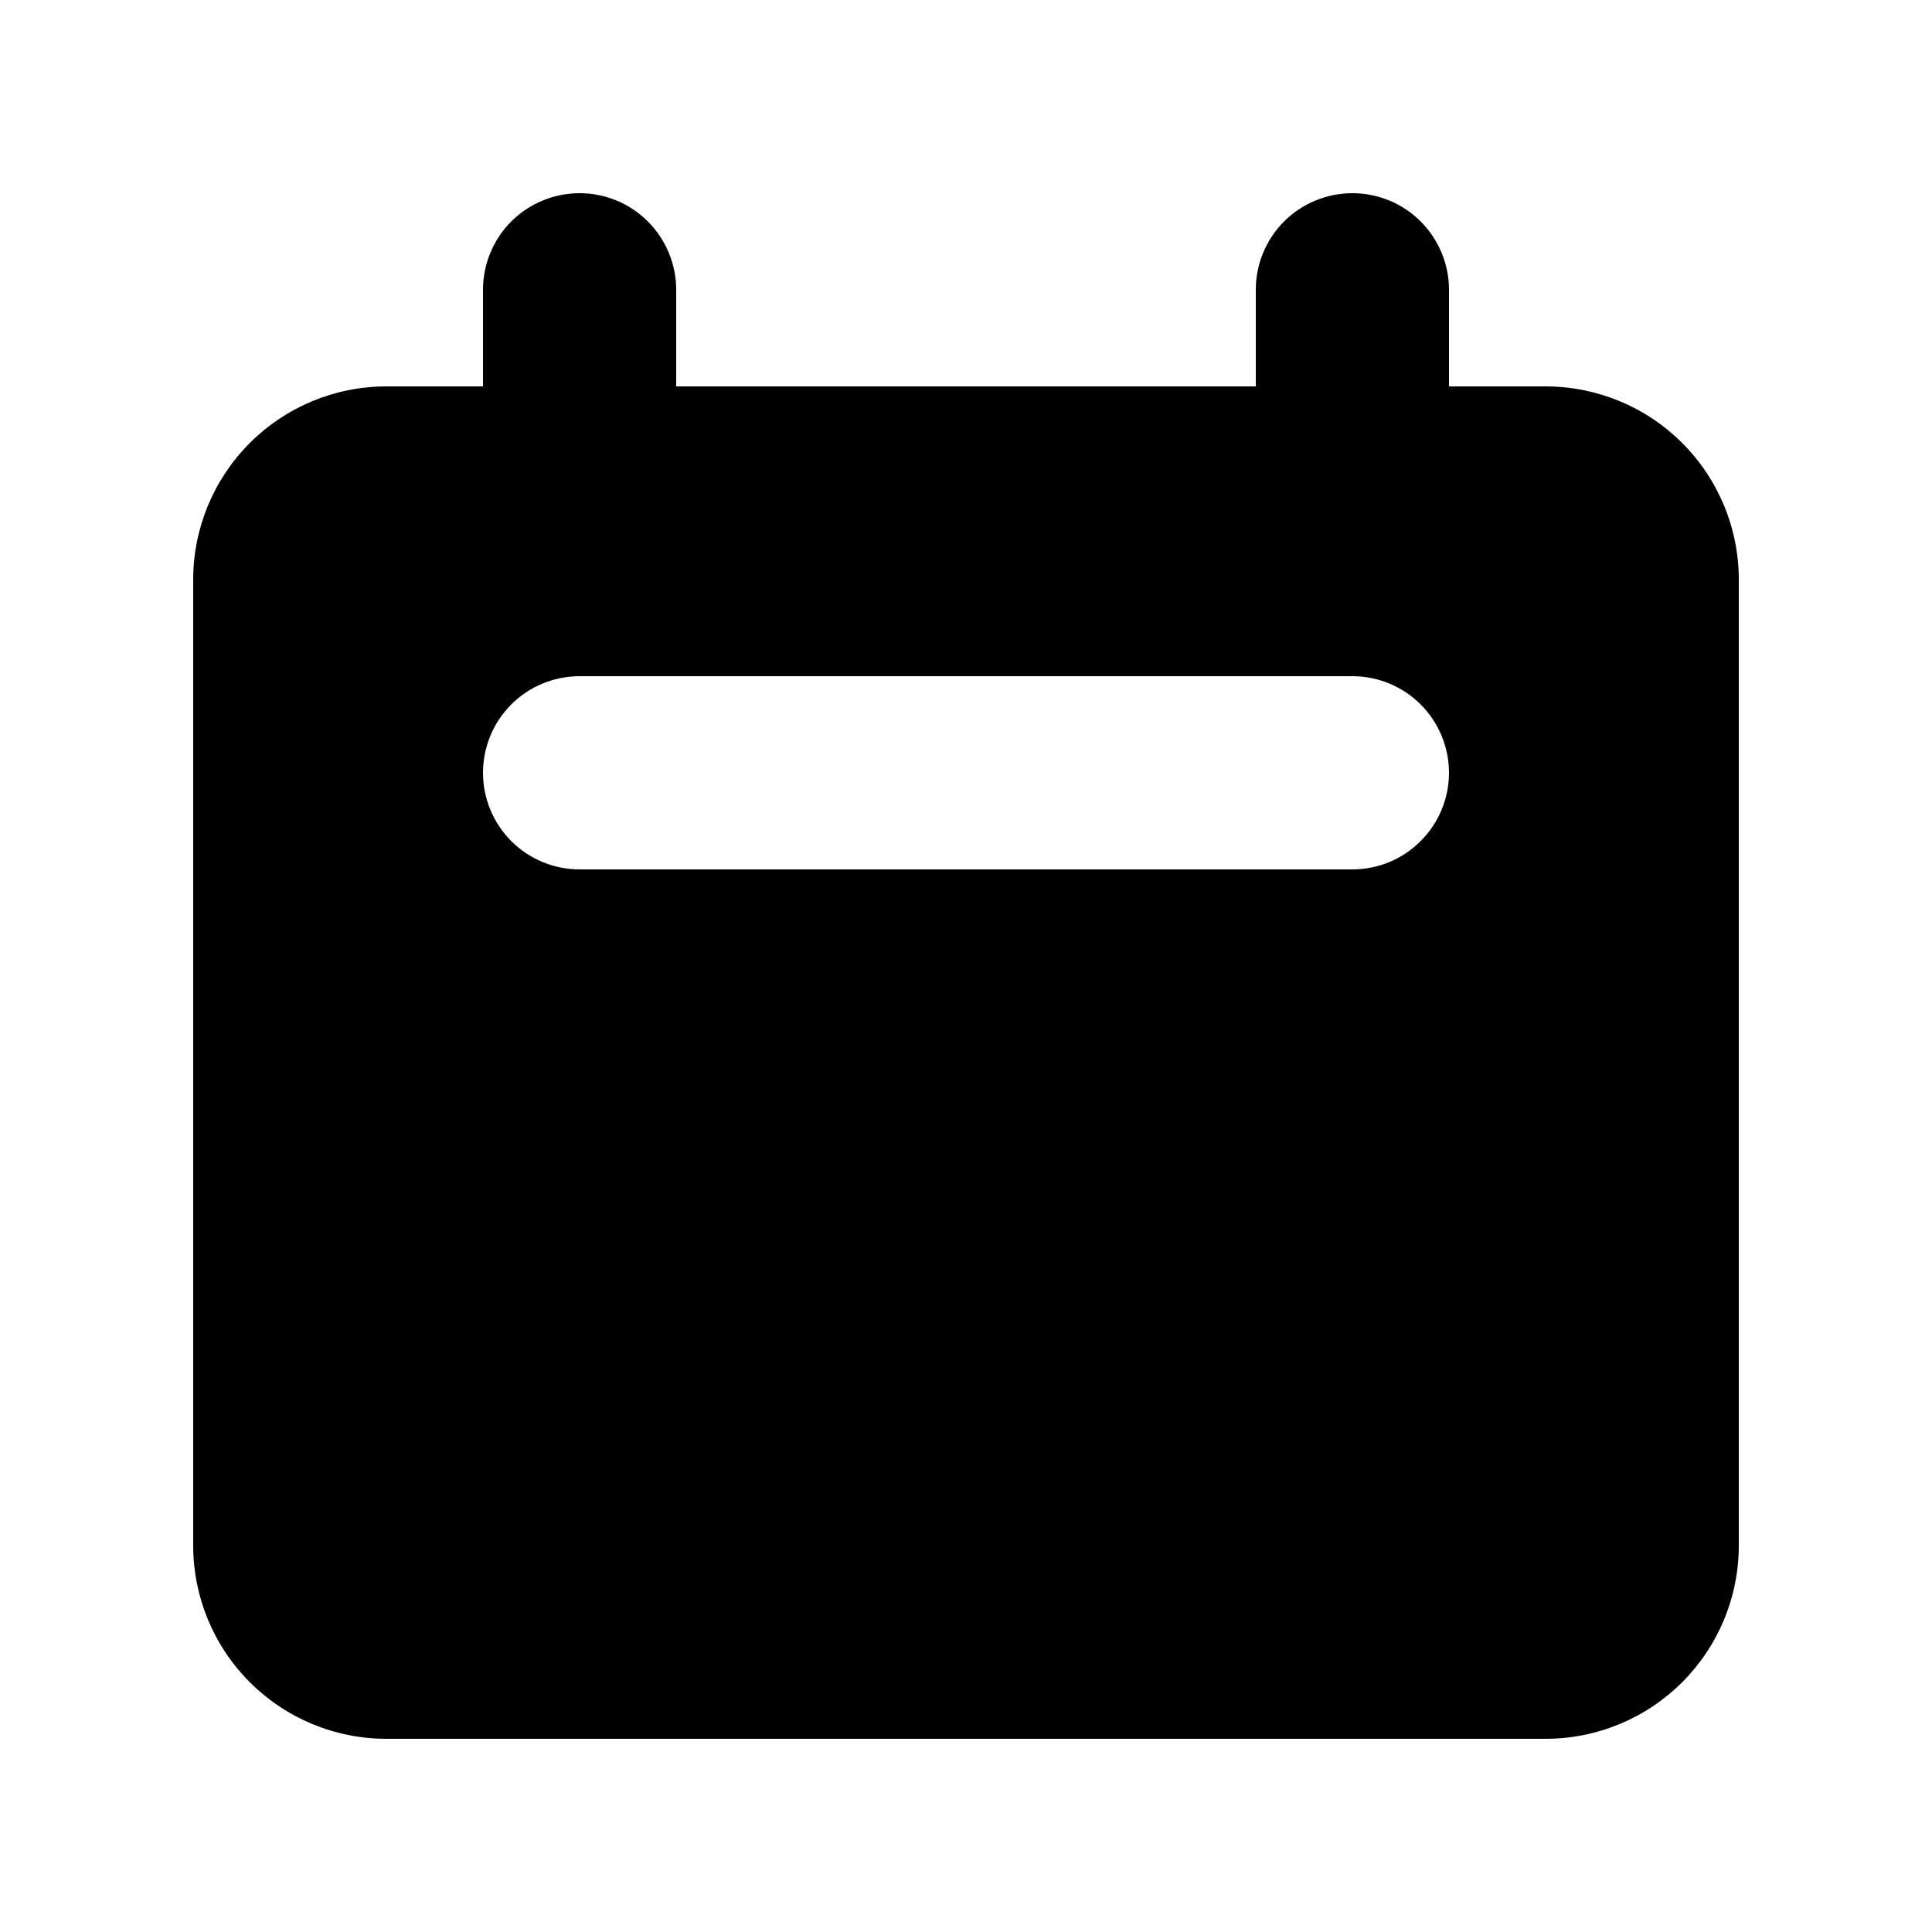 <svg width="24" height="24" viewBox="0 0 24 24" fill="none" xmlns="http://www.w3.org/2000/svg">
<path fill-rule="evenodd" clip-rule="evenodd" d="M7.2 2.4C6.882 2.4 6.576 2.526 6.351 2.751C6.126 2.976 6 3.282 6 3.6V4.8H4.8C4.163 4.8 3.553 5.053 3.103 5.503C2.653 5.953 2.4 6.563 2.4 7.2V19.2C2.4 19.836 2.653 20.447 3.103 20.897C3.553 21.347 4.163 21.6 4.8 21.6H19.2C19.836 21.6 20.447 21.347 20.897 20.897C21.347 20.447 21.6 19.836 21.6 19.2V7.2C21.6 6.563 21.347 5.953 20.897 5.503C20.447 5.053 19.836 4.8 19.2 4.8H18V3.6C18 3.282 17.873 2.976 17.648 2.751C17.423 2.526 17.118 2.4 16.8 2.4C16.482 2.4 16.176 2.526 15.951 2.751C15.726 2.976 15.6 3.282 15.6 3.6V4.8H8.4V3.6C8.4 3.282 8.273 2.976 8.048 2.751C7.823 2.526 7.518 2.4 7.2 2.4ZM7.2 8.4C6.882 8.4 6.576 8.526 6.351 8.751C6.126 8.976 6 9.282 6 9.6C6 9.918 6.126 10.223 6.351 10.448C6.576 10.674 6.882 10.8 7.2 10.8H16.8C17.118 10.8 17.423 10.674 17.648 10.448C17.873 10.223 18 9.918 18 9.6C18 9.282 17.873 8.976 17.648 8.751C17.423 8.526 17.118 8.4 16.8 8.4H7.2Z" fill="black"/>
</svg>
